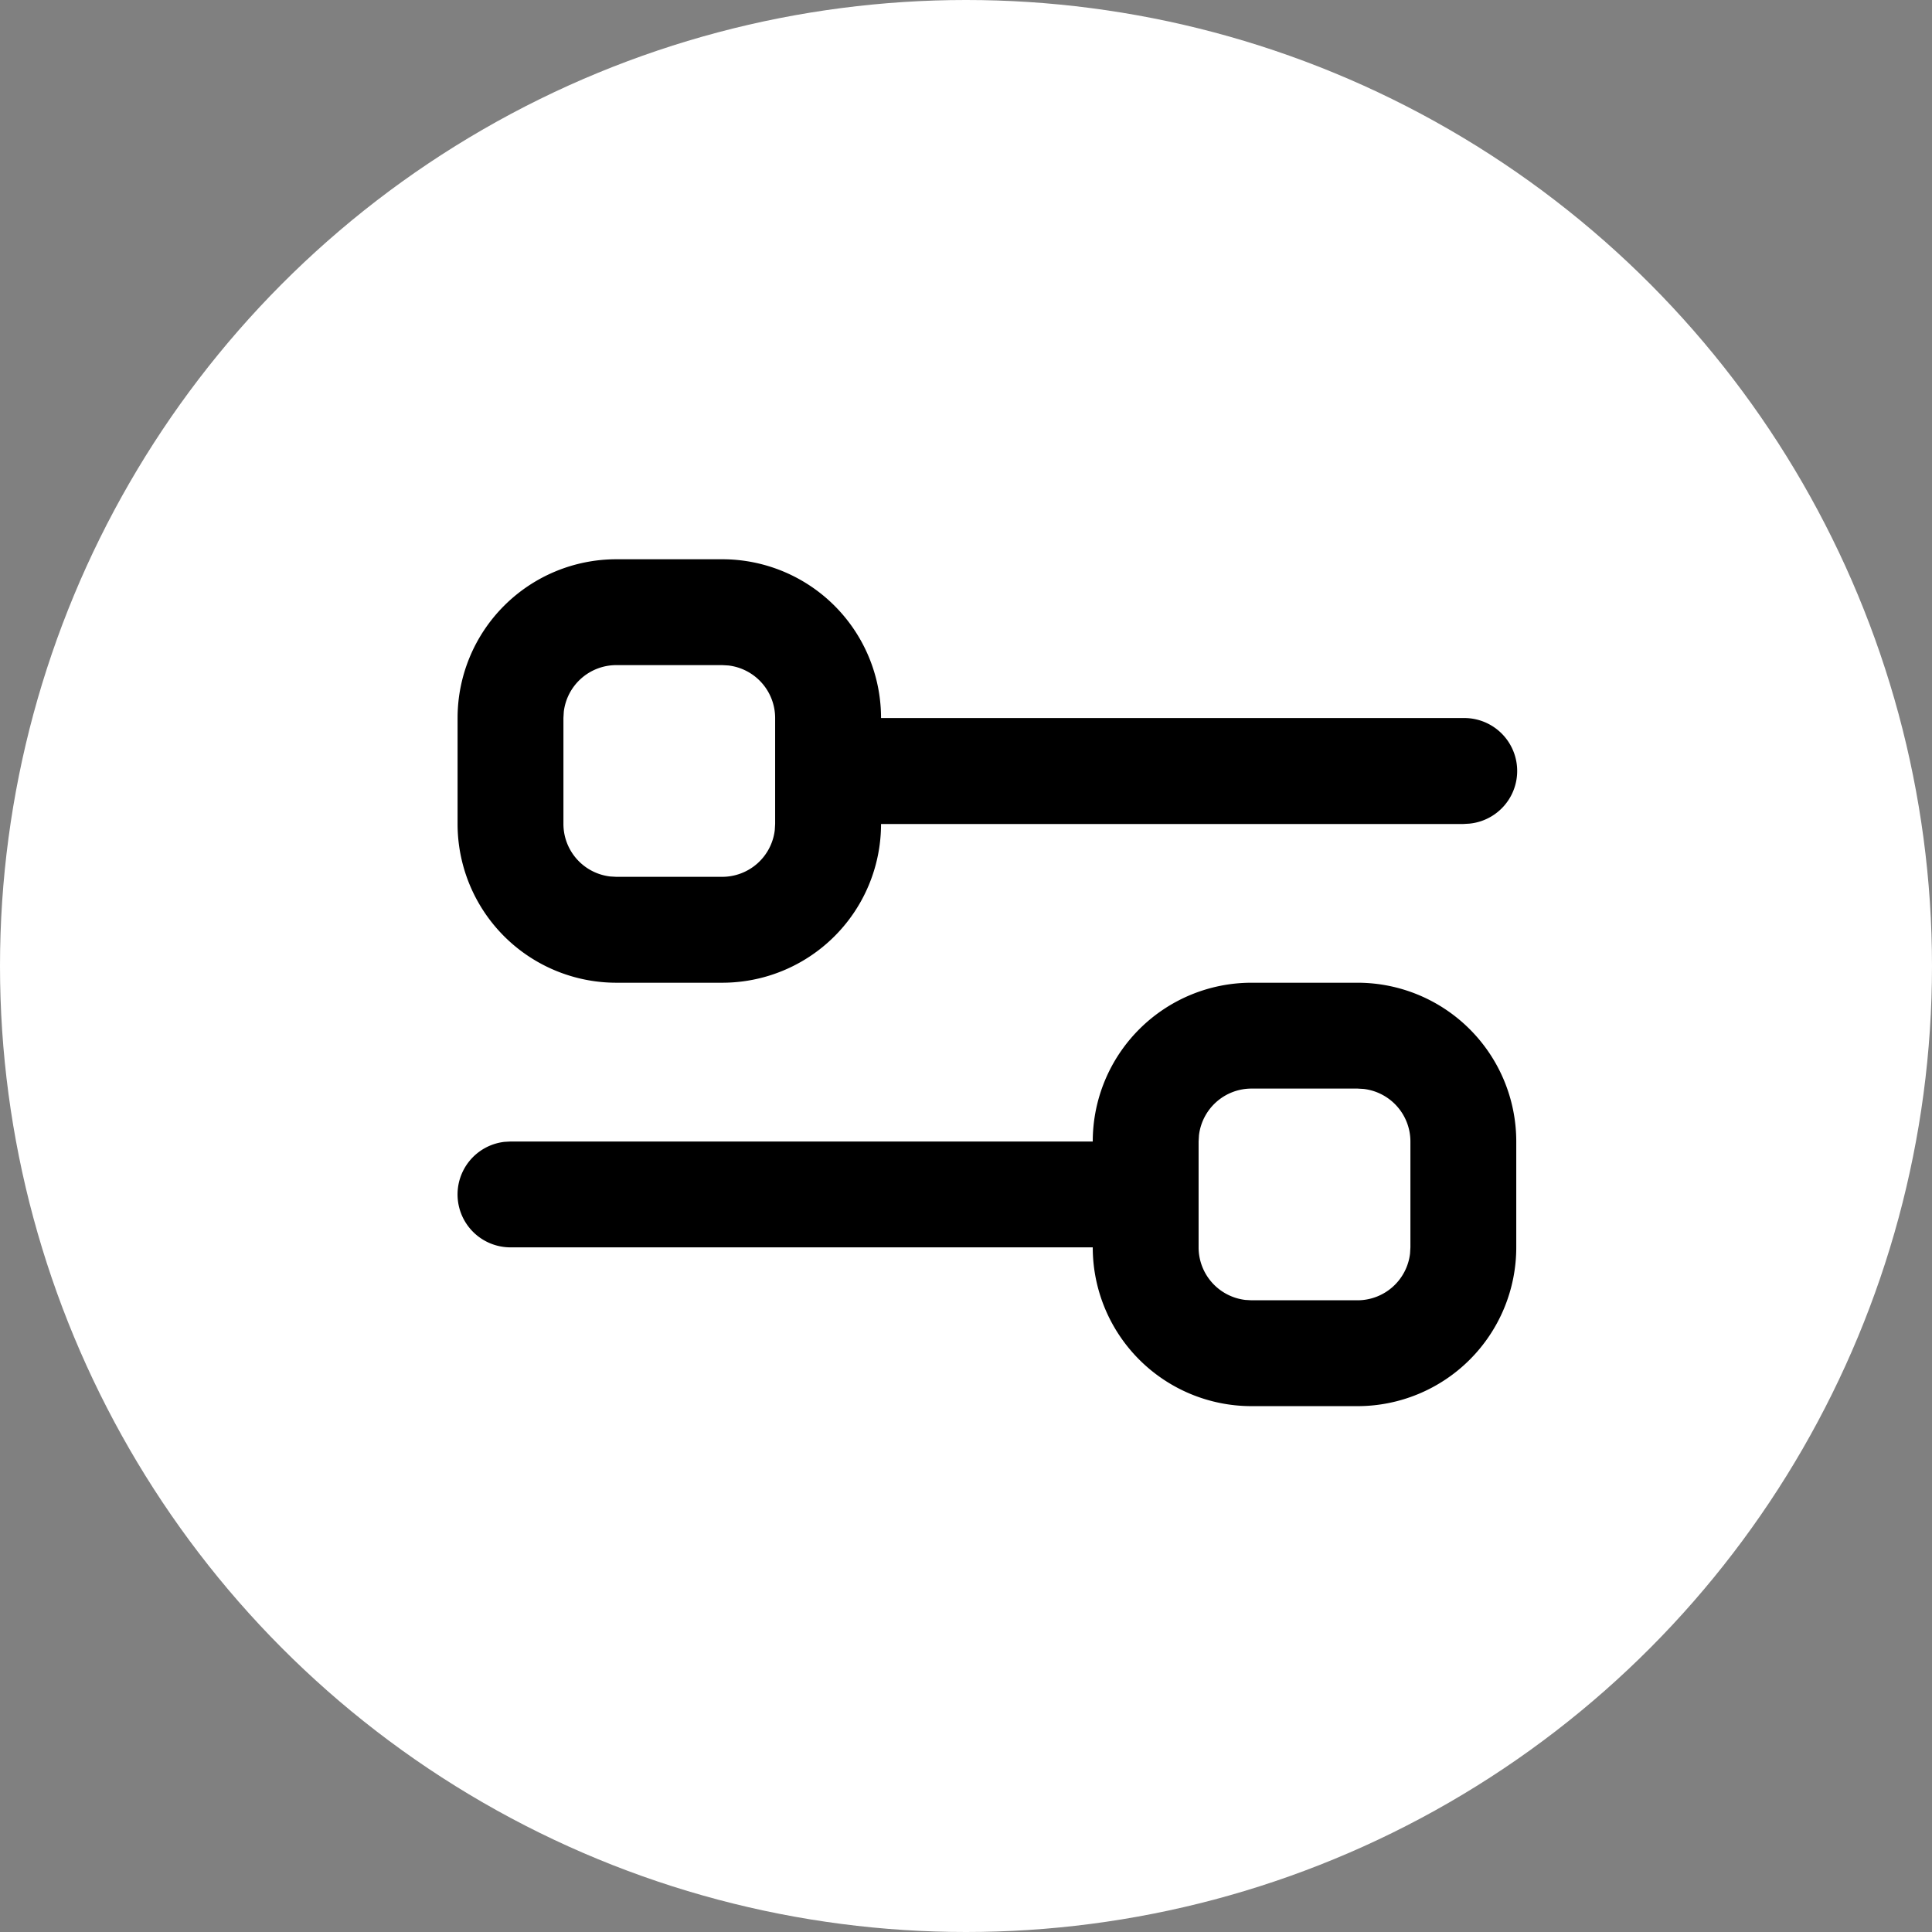 <svg xmlns="http://www.w3.org/2000/svg" width="38" height="38" viewBox="0 0 38 38">
  <rect x="0" y="0" width="38" height="38" fill="#808080" stroke="none"/>
  <g id="Group_91" data-name="Group 91" transform="translate(-1517 -572)">
    <circle id="Ellipse_3" data-name="Ellipse 3" cx="19" cy="19" r="19" transform="translate(1517 572)" fill="#fff"/>
    <path id="Filter" d="M1.041,13.534A1.041,1.041,0,0,1,.92,11.459l.121-.007H12.493a3.123,3.123,0,0,1,3.123-3.123H17.7a3.123,3.123,0,0,1,3.123,3.123v2.082A3.123,3.123,0,0,1,17.7,16.657H15.616a3.123,3.123,0,0,1-3.123-3.123ZM17.7,10.411H15.616a1.041,1.041,0,0,0-1.034.92l-.007.121v2.082a1.041,1.041,0,0,0,.92,1.034l.121.007H17.7a1.041,1.041,0,0,0,1.034-.92l.007-.121V11.452a1.041,1.041,0,0,0-.92-1.034ZM5.205,0A3.123,3.123,0,0,1,8.329,3.123H19.78A1.041,1.041,0,0,1,19.9,5.2l-.121.007H8.329A3.123,3.123,0,0,1,5.205,8.329H3.123A3.123,3.123,0,0,1,0,5.205V3.123A3.123,3.123,0,0,1,3.123,0Zm0,2.082H3.123A1.041,1.041,0,0,0,2.089,3l-.007.121V5.205A1.041,1.041,0,0,0,3,6.239l.121.007H5.205a1.041,1.041,0,0,0,1.034-.92l.007-.121V3.123a1.041,1.041,0,0,0-.92-1.034Z" transform="translate(1526 583)"/>
  </g>
</svg>

